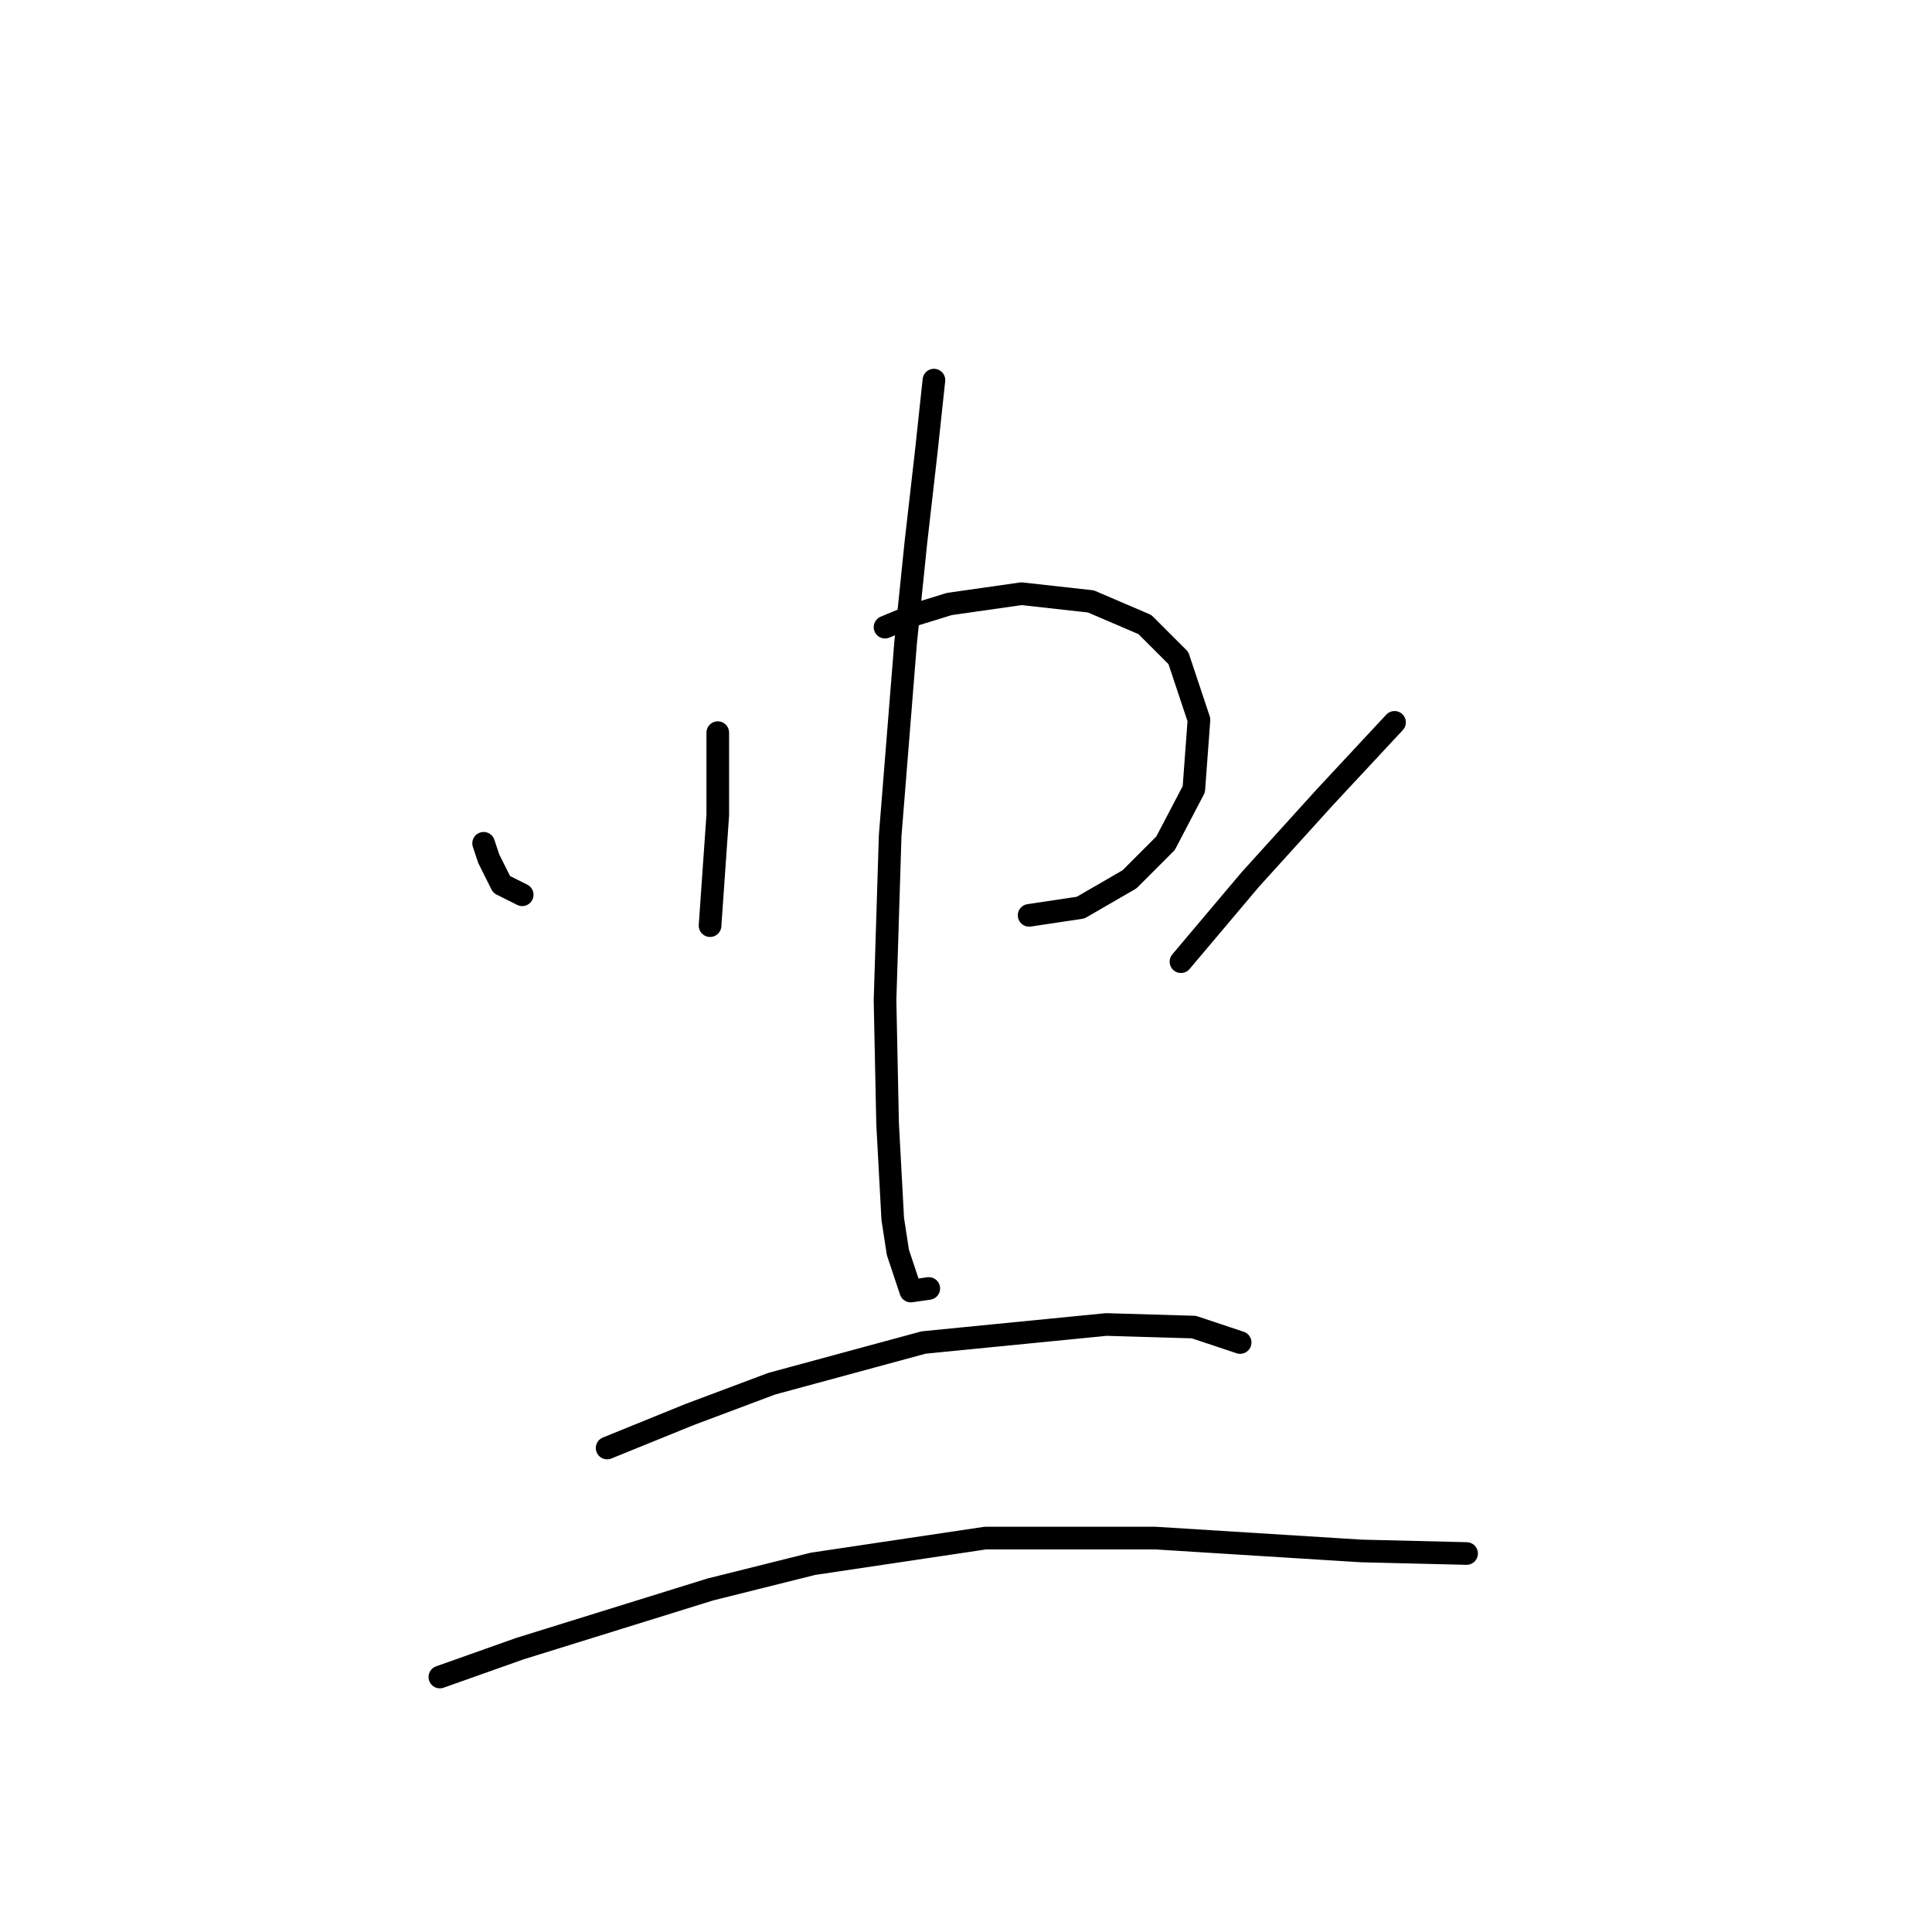 <?xml version="1.0" standalone="no"?>
    <svg width="256" height="256" xmlns="http://www.w3.org/2000/svg" version="1.1">
    <polyline stroke="black" stroke-width="3" stroke-linecap="round" fill="transparent" stroke-linejoin="round" points="64.081 111.742 64.763 113.788 66.468 117.198 69.195 118.561 69.195 118.561 " />
        <polyline stroke="black" stroke-width="3" stroke-linecap="round" fill="transparent" stroke-linejoin="round" points="95.109 97.081 95.109 102.877 95.109 107.992 94.086 122.653 94.086 122.653 " />
        <polyline stroke="black" stroke-width="3" stroke-linecap="round" fill="transparent" stroke-linejoin="round" points="117.271 83.101 121.363 81.396 125.796 80.032 135.343 78.669 144.549 79.691 151.709 82.76 156.142 87.193 158.869 95.376 158.187 104.582 154.437 111.742 149.663 116.516 143.185 120.266 136.366 121.289 136.366 121.289 " />
        <polyline stroke="black" stroke-width="3" stroke-linecap="round" fill="transparent" stroke-linejoin="round" points="123.75 50.368 122.727 59.915 121.363 71.849 119.999 85.147 117.953 110.719 117.271 132.541 117.612 148.907 118.294 161.523 118.976 165.956 120.681 171.07 123.068 170.729 123.068 170.729 " />
        <polyline stroke="black" stroke-width="3" stroke-linecap="round" fill="transparent" stroke-linejoin="round" points="184.783 95.717 175.577 105.605 165.689 116.516 156.483 127.427 156.483 127.427 " />
        <polyline stroke="black" stroke-width="3" stroke-linecap="round" fill="transparent" stroke-linejoin="round" points="80.447 191.869 91.358 187.437 102.269 183.345 122.386 177.889 146.594 175.503 158.187 175.844 164.325 177.889 164.325 177.889 " />
        <polyline stroke="black" stroke-width="3" stroke-linecap="round" fill="transparent" stroke-linejoin="round" points="58.284 222.215 68.854 218.464 94.086 210.622 107.724 207.213 130.569 203.803 153.073 203.803 180.35 205.508 194.33 205.849 194.33 205.849 " />
        </svg>